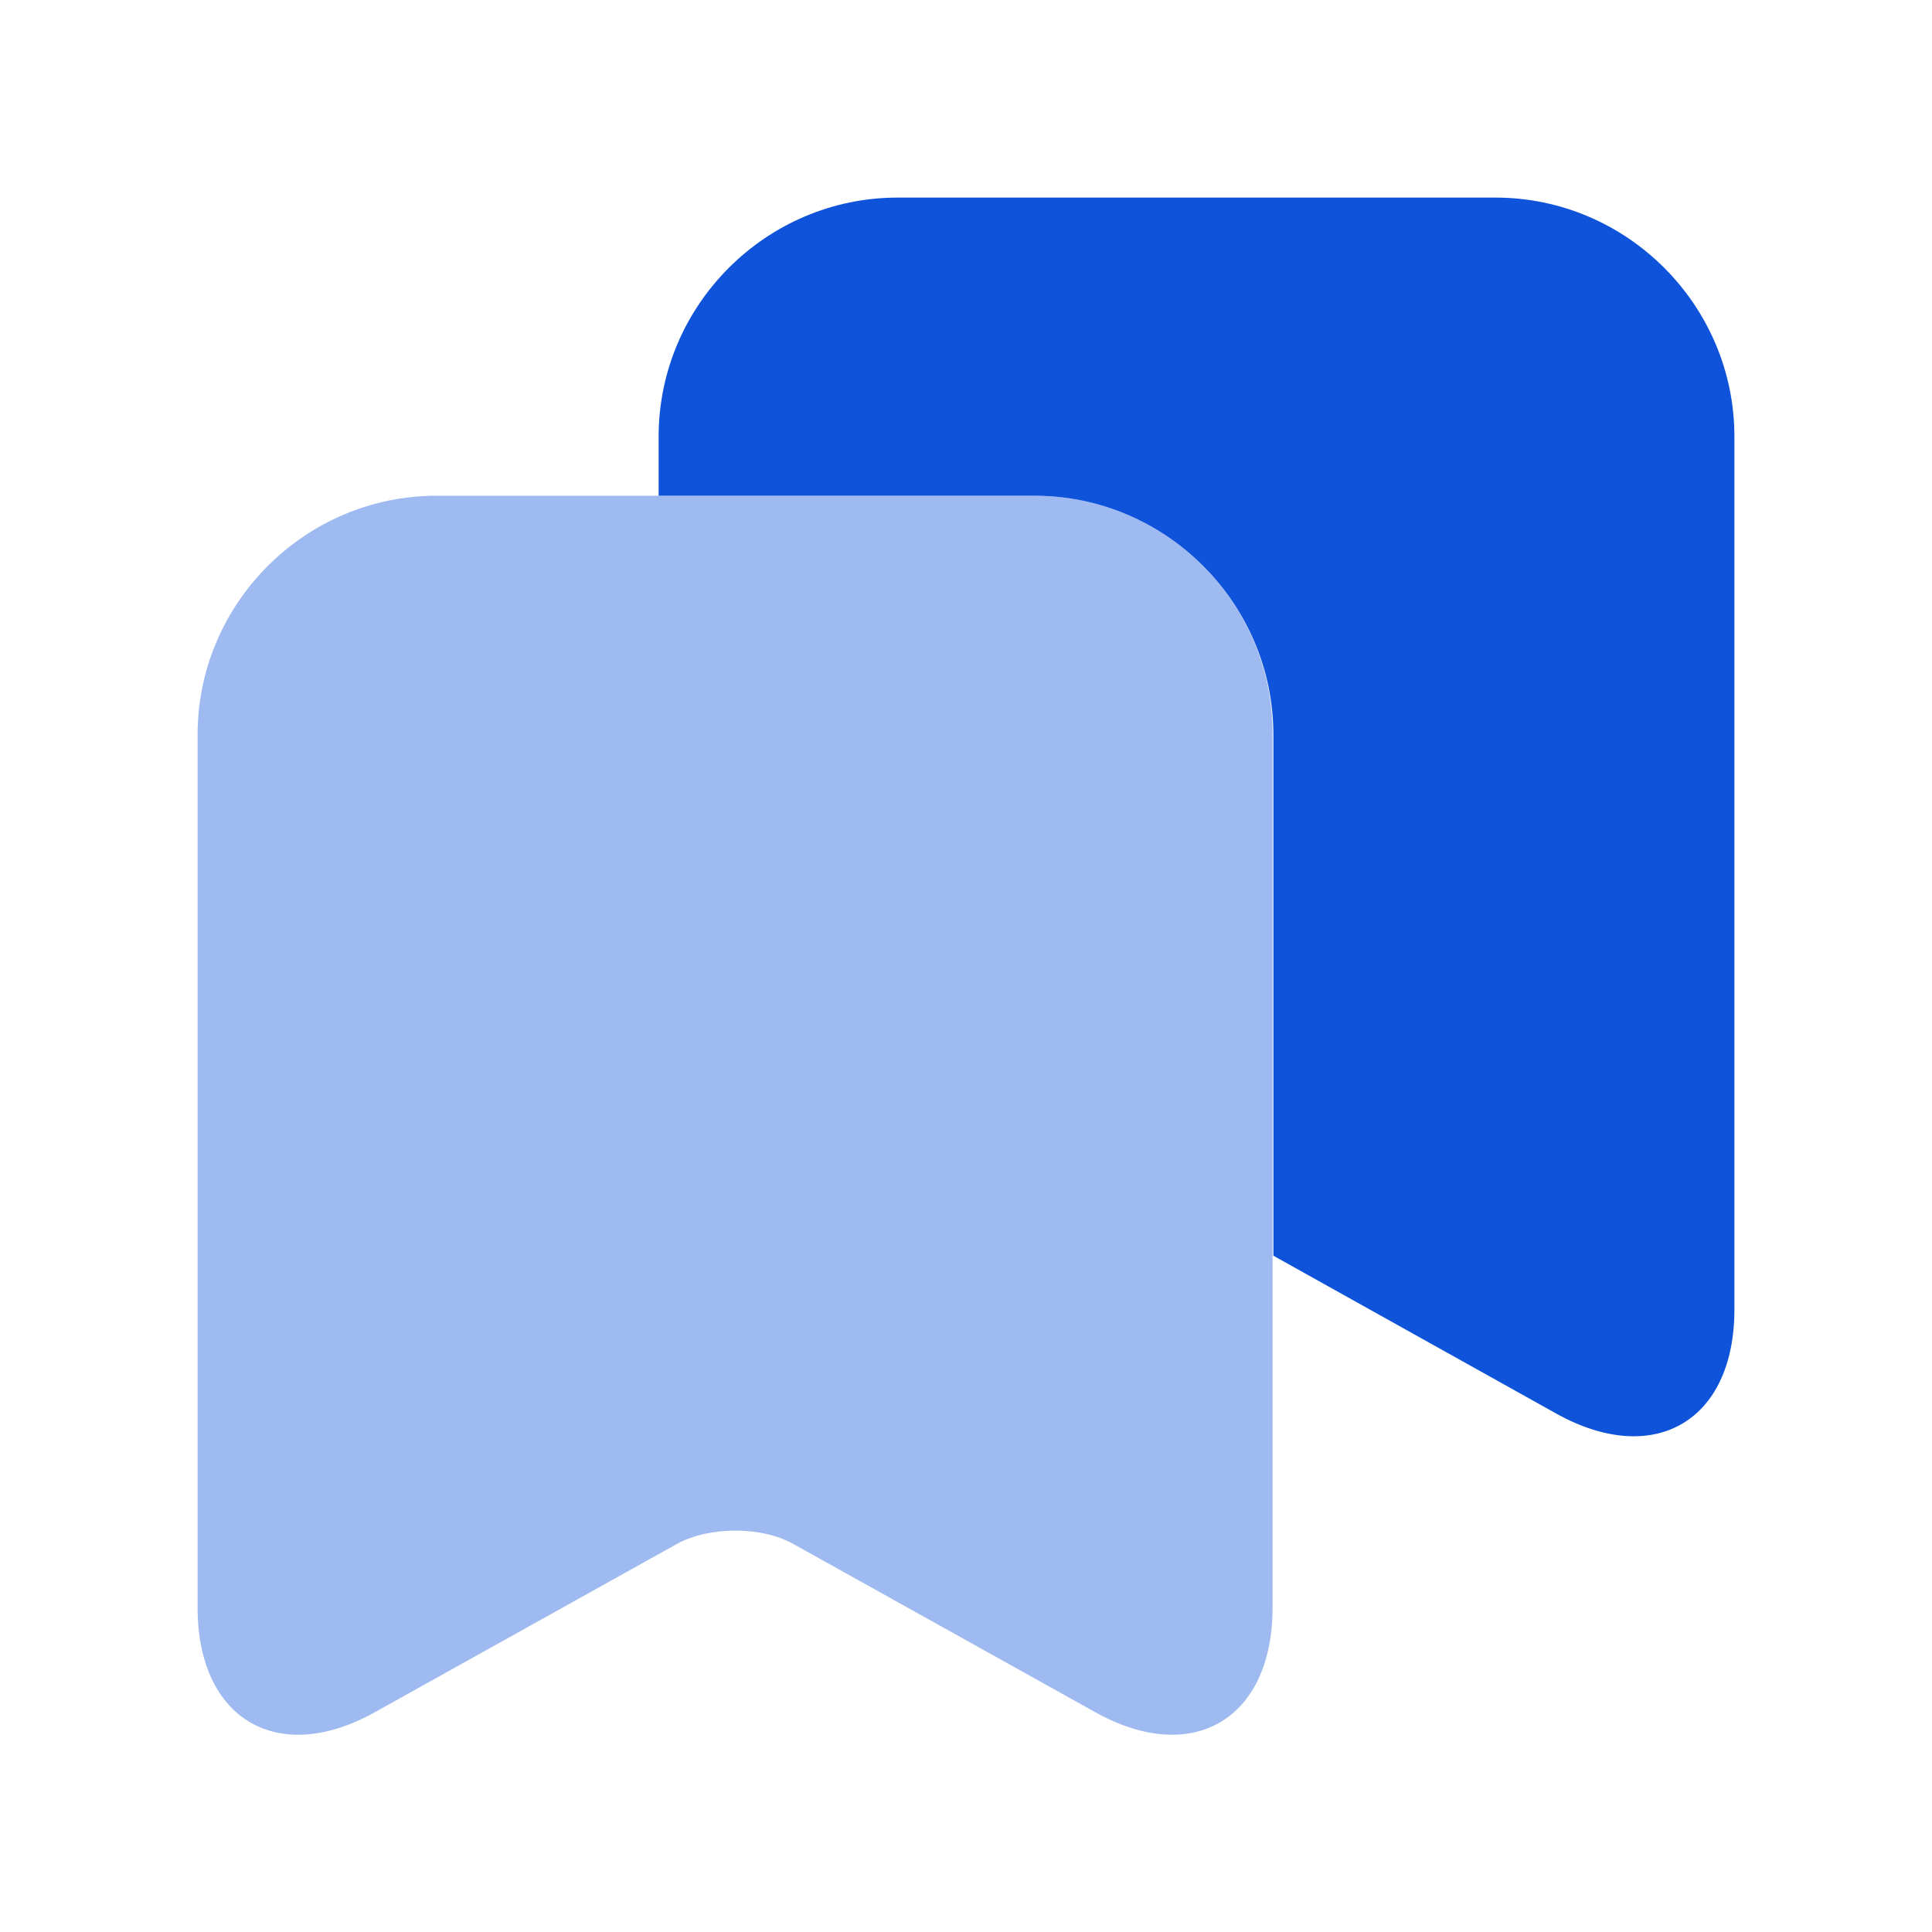 <svg width="22" height="22" viewBox="0 0 22 22" fill="none" xmlns="http://www.w3.org/2000/svg">
<path opacity="0.4" d="M11.779 5.645H4.971C3.475 5.645 2.25 6.87 2.25 8.366V18.306C2.25 19.575 3.16 20.117 4.271 19.496L7.71 17.58C8.077 17.379 8.672 17.379 9.031 17.58L12.47 19.496C13.581 20.117 14.491 19.575 14.491 18.306V8.366C14.5 6.87 13.275 5.645 11.779 5.645Z" fill="#0E53D9"/>
<path d="M19.75 4.971V14.911C19.75 16.18 18.84 16.714 17.729 16.101L14.5 14.299V8.366C14.5 6.87 13.275 5.645 11.779 5.645H7.5V4.971C7.5 3.475 8.725 2.25 10.221 2.25H17.029C18.525 2.25 19.75 3.475 19.75 4.971Z" fill="#0E53D9"/>
</svg>
